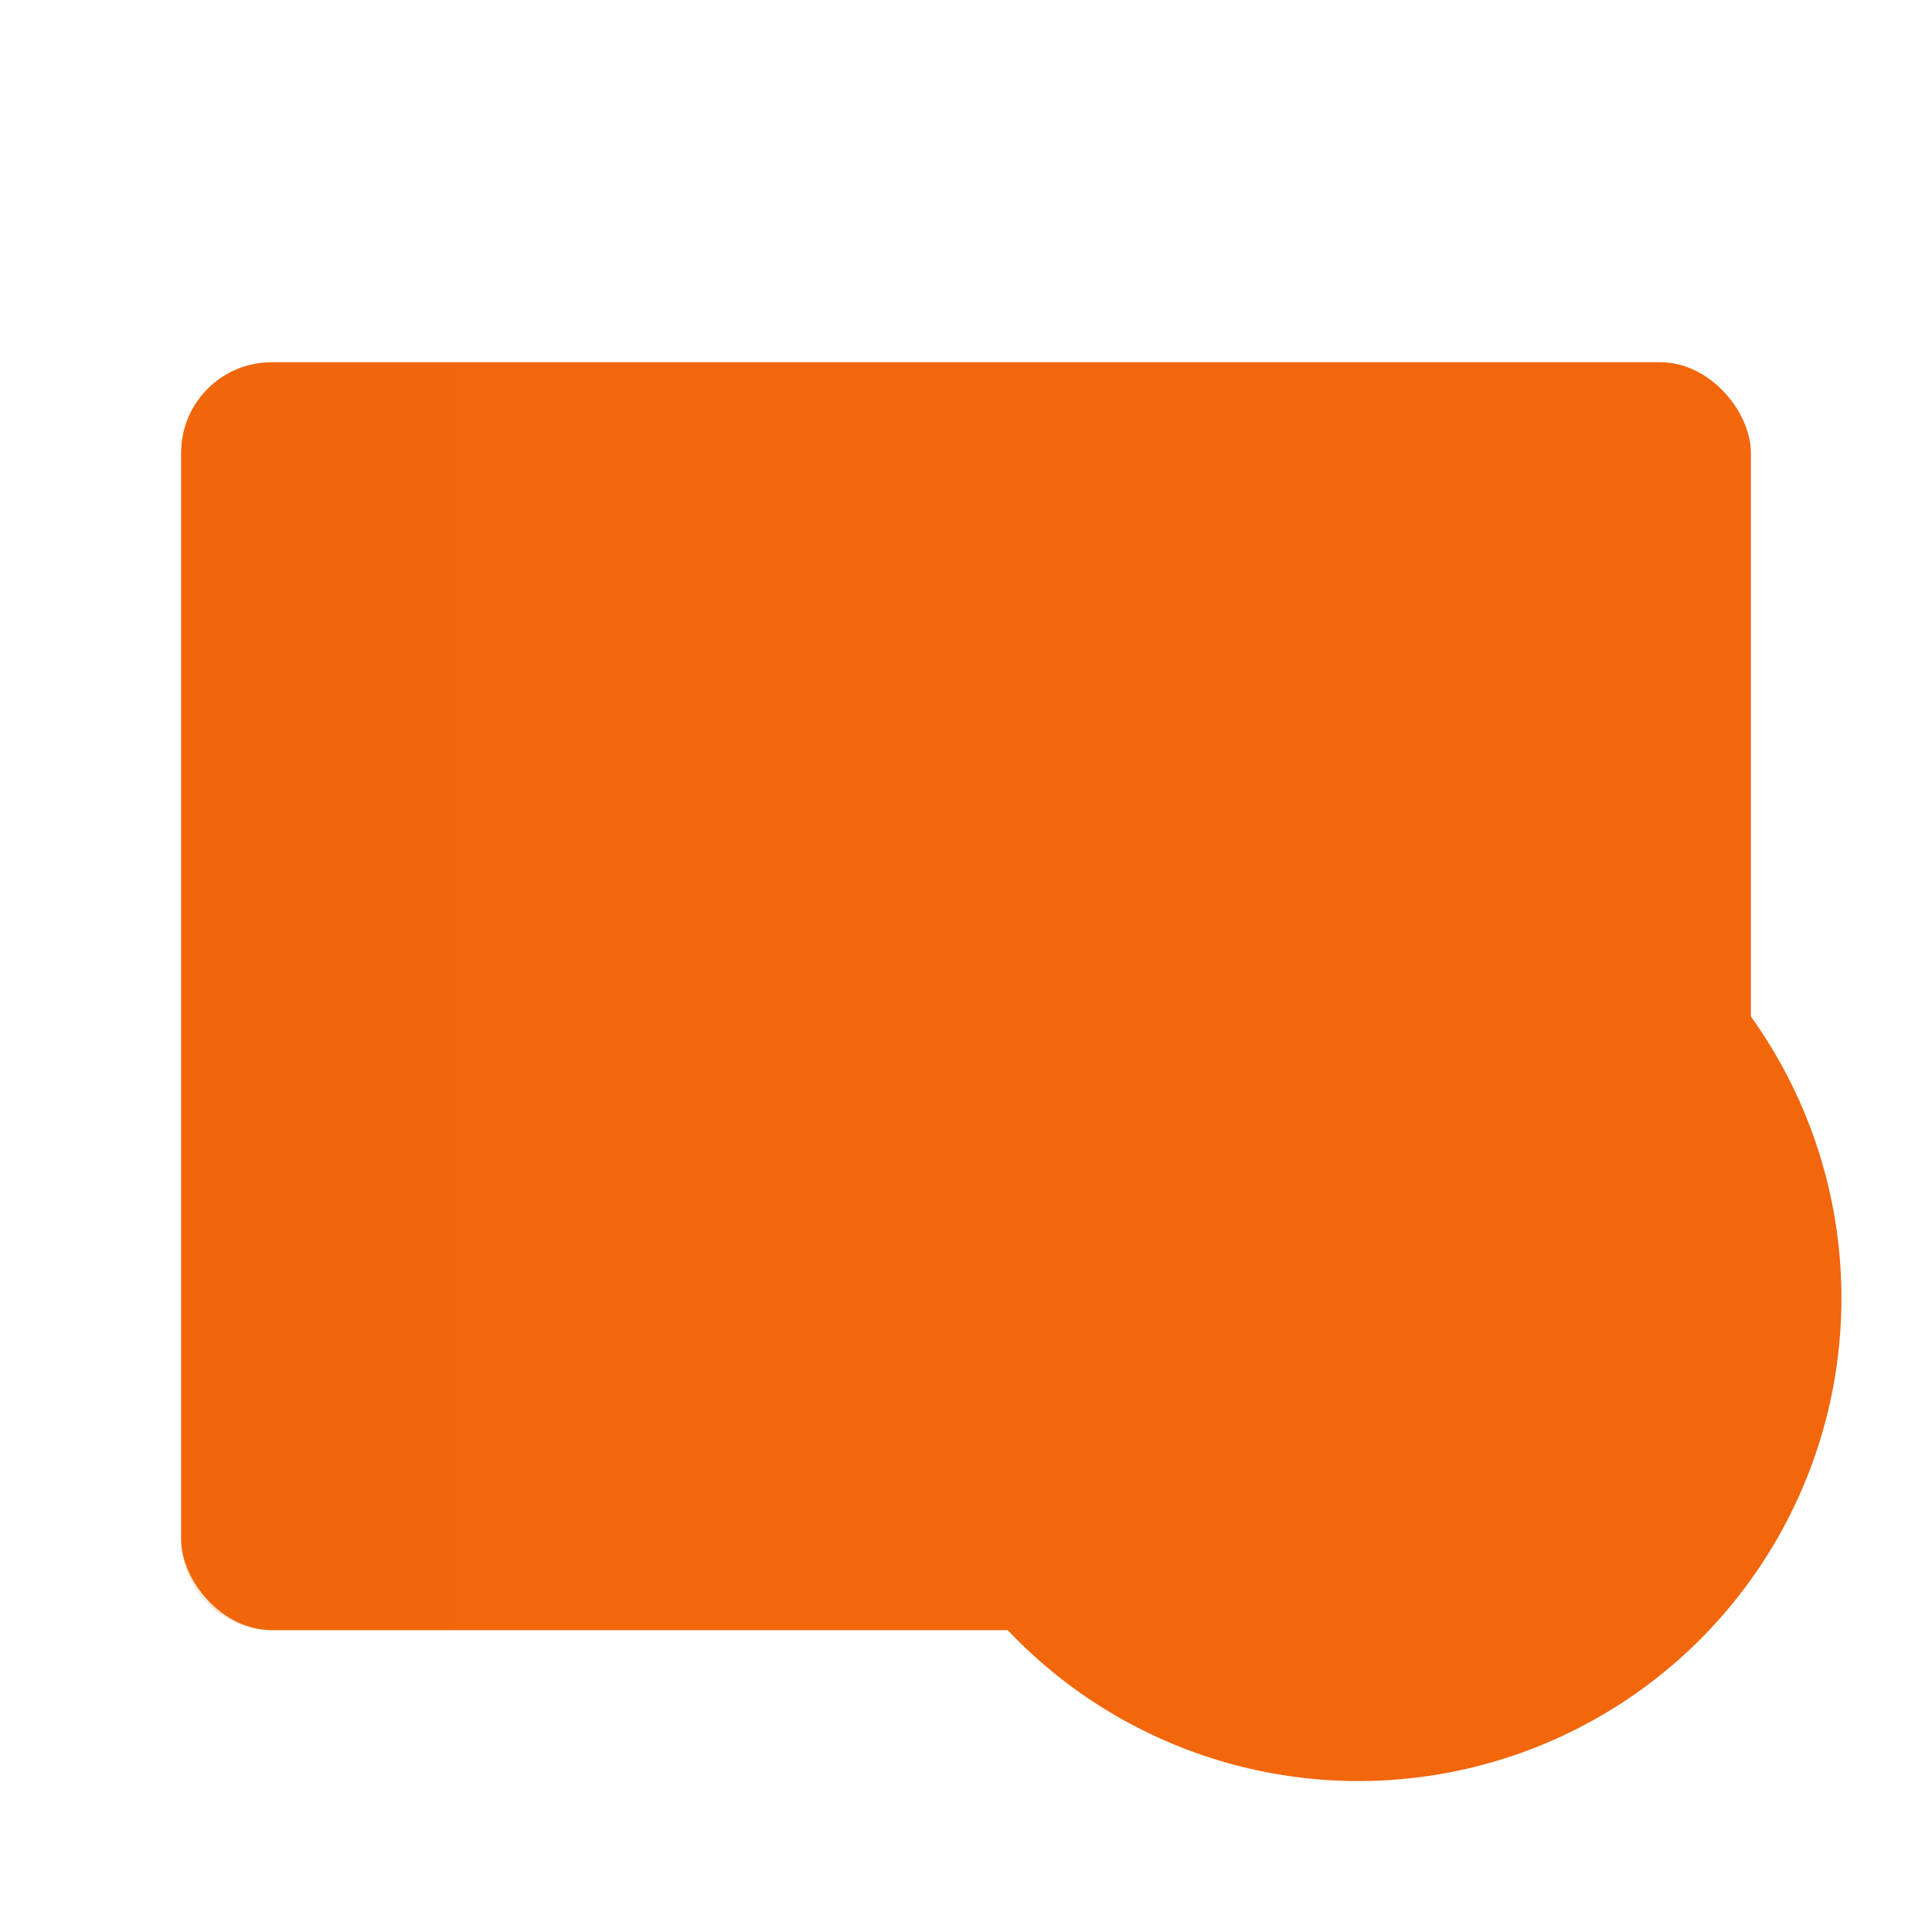 <svg width="64" height="64" version="1" xmlns="http://www.w3.org/2000/svg" xmlns:xlink="http://www.w3.org/1999/xlink">
 <rect x="6" y="12" width="52" height="42" rx="3" ry="3" fill="#f2660c"/>
 <circle cx="45" cy="43" r="16" fill="#f2660c"/>
 <path d="M37 47.436V51h3.564l9.001-9.001-3.564-3.564zm15.717-8.578a.945.945 0 0 0 0-1.348l-2.227-2.227a.945.945 0 0 0-1.348 0l-1.862 1.873 3.564 3.564z" fill="#f2660c"/>
 <path d="M9 12c-1.662 0-3 1.338-3 3v36c0 1.662 1.338 3 3 3h6V12H9z" fill="#f2660c" opacity=".15"/>
</svg>
